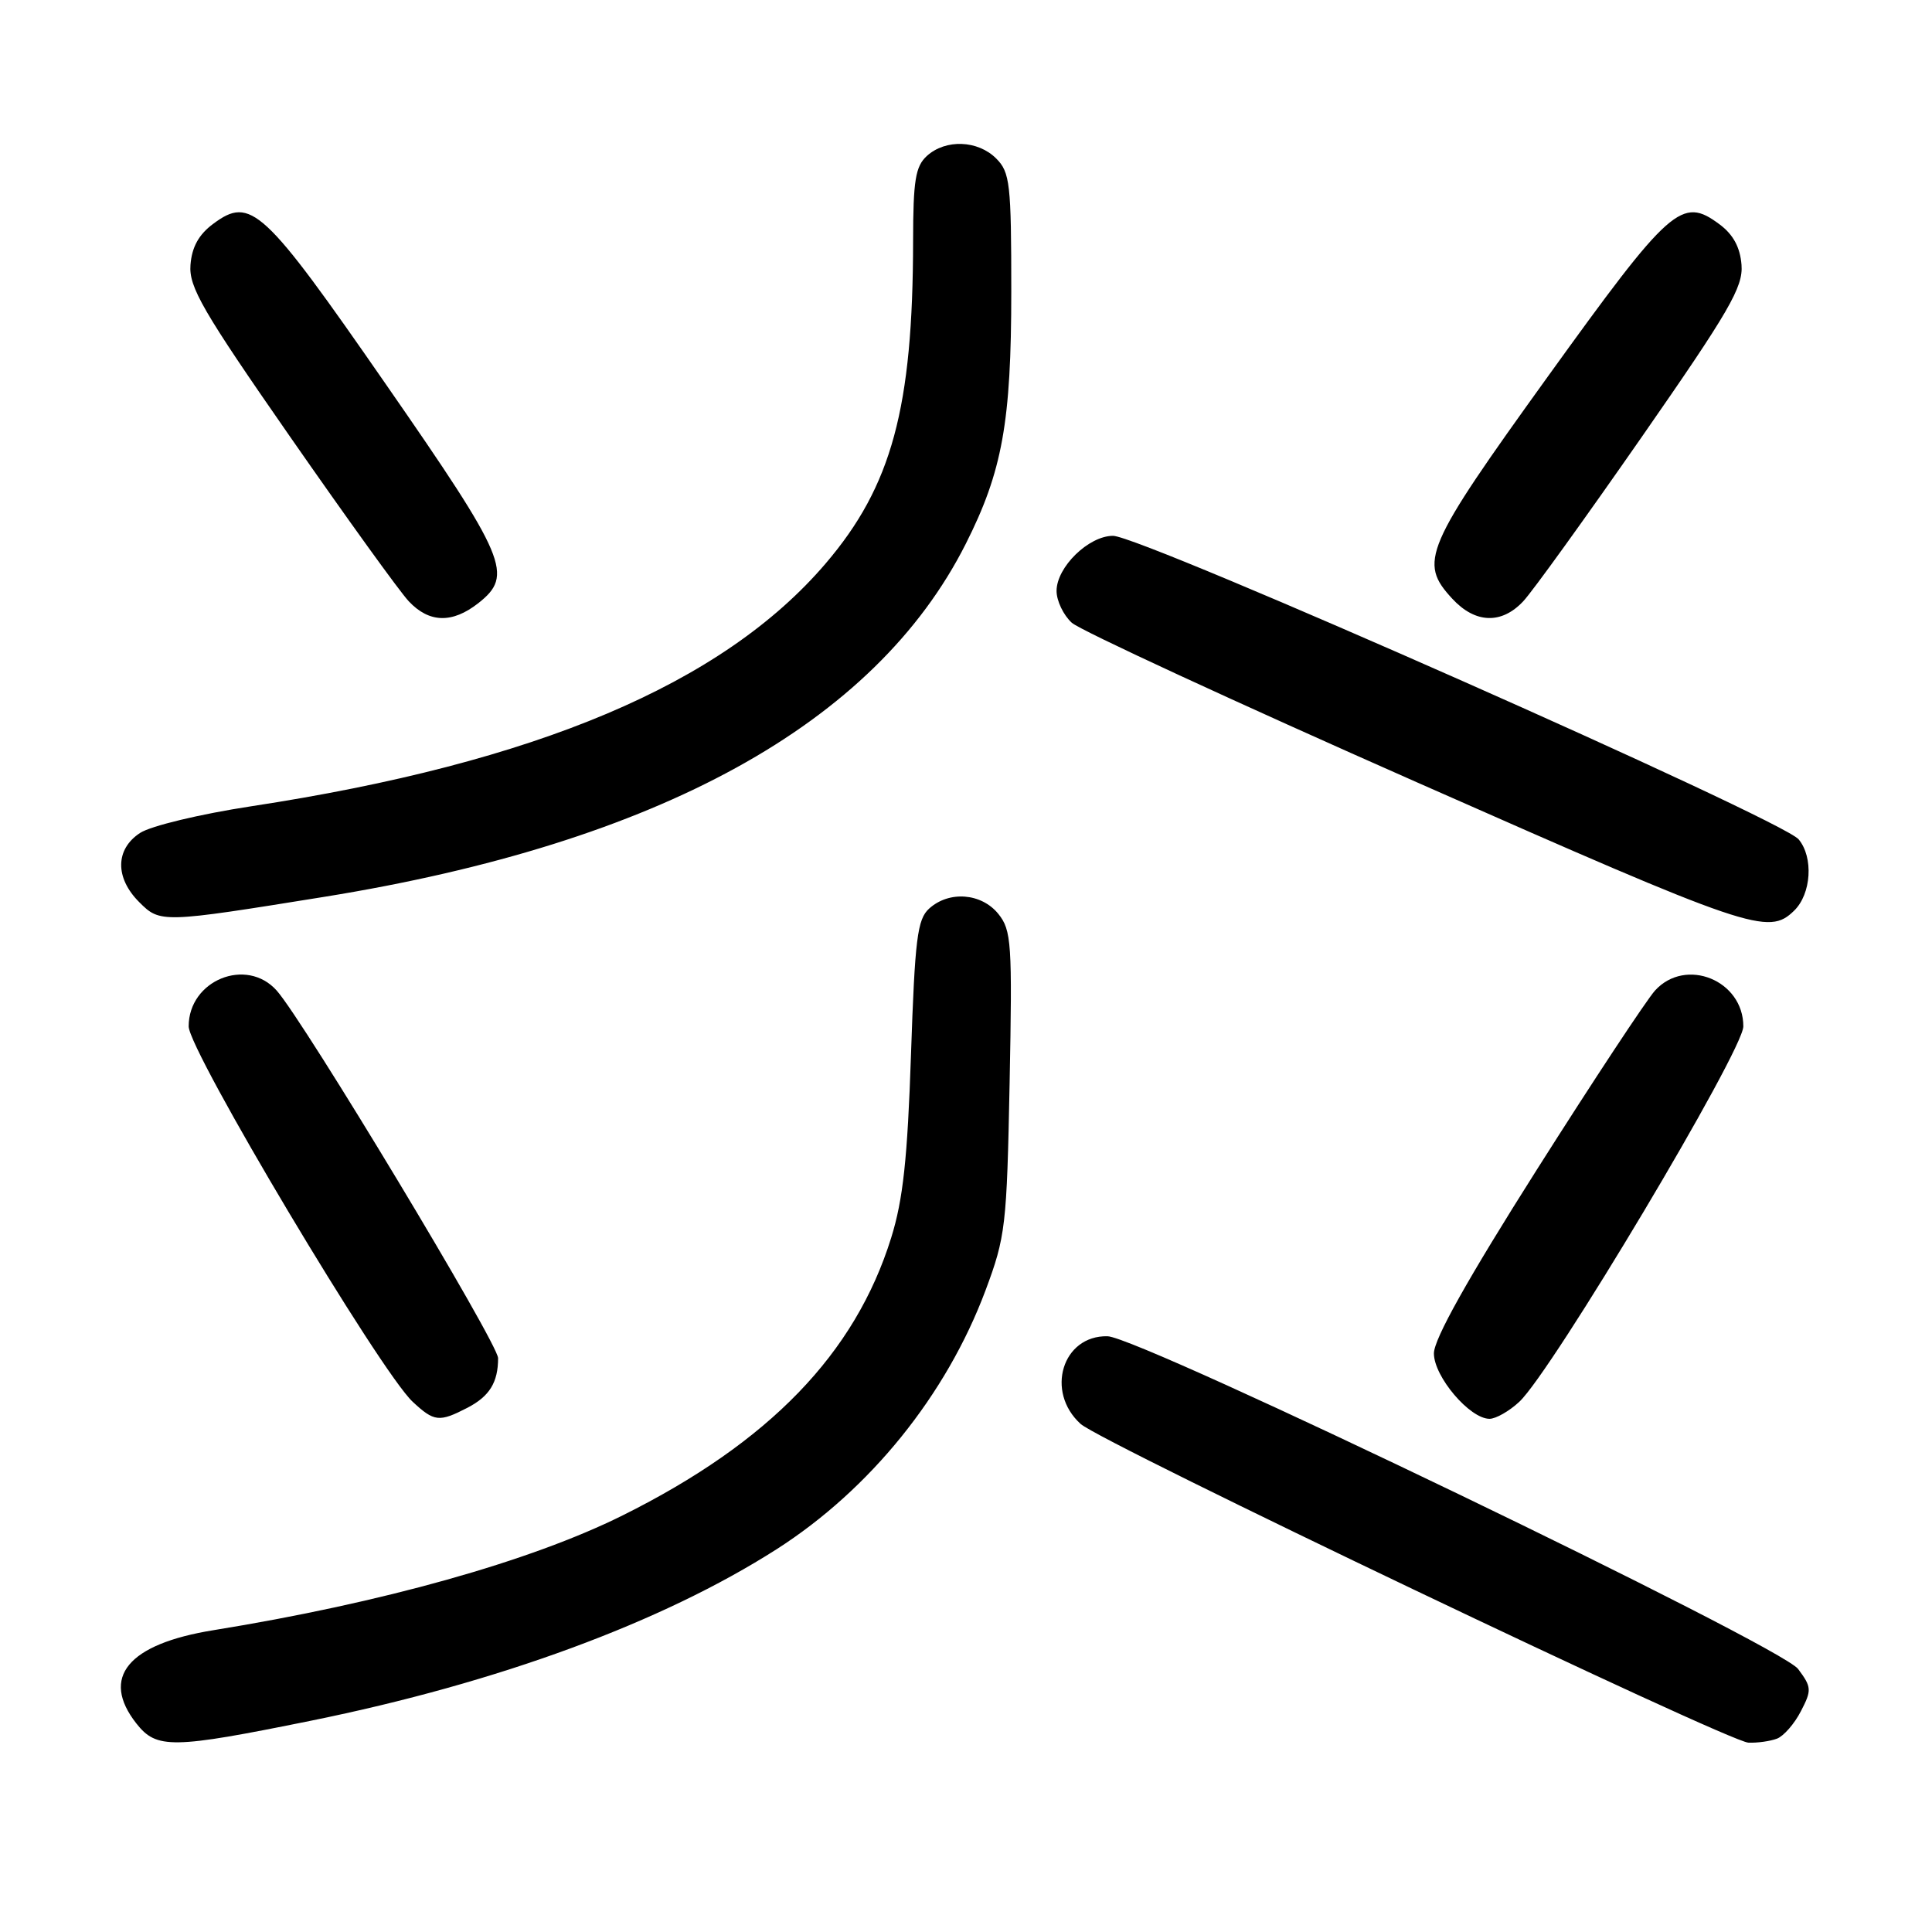 <?xml version="1.0" encoding="UTF-8" standalone="no"?>
<!DOCTYPE svg PUBLIC "-//W3C//DTD SVG 1.1//EN" "http://www.w3.org/Graphics/SVG/1.1/DTD/svg11.dtd" >
<svg xmlns="http://www.w3.org/2000/svg" xmlns:xlink="http://www.w3.org/1999/xlink" version="1.1" viewBox="0 0 256 256">
 <g >
 <path fill="currentColor"
d=" M 41.22 228.00 C 66.01 222.97 87.72 214.98 102.89 205.29 C 115.28 197.37 125.39 184.86 130.58 171.00 C 133.24 163.88 133.41 162.48 133.78 143.47 C 134.14 124.95 134.03 123.26 132.28 121.09 C 130.04 118.33 125.76 118.00 123.12 120.39 C 121.55 121.81 121.23 124.38 120.71 139.77 C 120.25 153.49 119.66 158.97 118.09 164.00 C 113.31 179.37 101.93 191.13 82.50 200.80 C 70.26 206.89 50.59 212.40 28.28 216.01 C 16.93 217.84 13.28 222.27 18.07 228.37 C 20.75 231.77 22.78 231.74 41.22 228.00 Z  M 235.46 230.38 C 236.35 230.04 237.78 228.40 238.63 226.74 C 240.08 223.95 240.05 223.55 238.26 221.15 C 235.95 218.05 151.07 177.15 146.75 177.06 C 140.77 176.93 138.48 184.41 143.19 188.68 C 145.94 191.16 228.99 230.81 231.67 230.91 C 232.86 230.96 234.56 230.72 235.46 230.38 Z  M 61.93 186.54 C 64.86 185.02 66.00 183.18 66.00 179.96 C 66.00 178.02 40.25 135.27 36.66 131.25 C 32.66 126.77 25.00 129.89 25.00 136.00 C 25.00 139.22 50.38 181.75 54.69 185.75 C 57.54 188.40 58.19 188.47 61.93 186.54 Z  M 201.31 185.75 C 205.62 181.75 231.00 139.22 231.00 136.00 C 231.00 129.89 223.36 126.79 219.30 131.25 C 218.18 132.49 211.12 143.18 203.63 155.00 C 194.44 169.51 190.01 177.42 190.00 179.33 C 190.00 182.41 194.75 188.00 197.37 188.00 C 198.20 188.00 199.98 186.99 201.31 185.75 Z  M 237.73 120.67 C 240.01 118.45 240.32 113.61 238.33 111.22 C 236.13 108.56 151.28 71.00 147.48 71.00 C 144.25 71.00 140.00 75.15 140.00 78.30 C 140.00 79.61 140.91 81.51 142.02 82.52 C 143.14 83.53 163.73 93.05 187.77 103.67 C 232.06 123.24 234.31 124.00 237.73 120.67 Z  M 43.00 118.83 C 87.28 111.68 115.92 95.92 127.96 72.08 C 132.82 62.46 134.00 55.91 134.00 38.61 C 134.00 24.33 133.83 22.83 132.00 21.00 C 129.57 18.57 125.31 18.41 122.83 20.65 C 121.30 22.04 121.00 23.89 120.99 31.90 C 120.97 54.05 118.17 64.41 109.39 74.68 C 95.76 90.63 71.03 101.08 33.26 106.84 C 26.52 107.87 19.98 109.44 18.56 110.37 C 15.27 112.52 15.22 116.31 18.44 119.53 C 21.23 122.32 21.40 122.31 43.00 118.83 Z  M 63.37 79.93 C 68.09 76.21 67.19 74.07 51.14 50.93 C 34.91 27.51 33.23 25.95 28.25 29.66 C 26.34 31.07 25.42 32.74 25.24 35.10 C 25.01 38.03 26.83 41.18 38.48 57.93 C 45.91 68.61 52.96 78.40 54.17 79.68 C 56.87 82.55 59.92 82.63 63.37 79.93 Z  M 201.83 79.68 C 203.04 78.40 210.09 68.61 217.52 57.93 C 229.17 41.18 230.99 38.03 230.76 35.10 C 230.58 32.77 229.66 31.07 227.84 29.72 C 222.84 26.00 221.36 27.32 205.07 49.93 C 188.72 72.64 187.93 74.47 192.45 79.35 C 195.48 82.62 198.96 82.74 201.83 79.68 Z "/>
</g>
</svg>